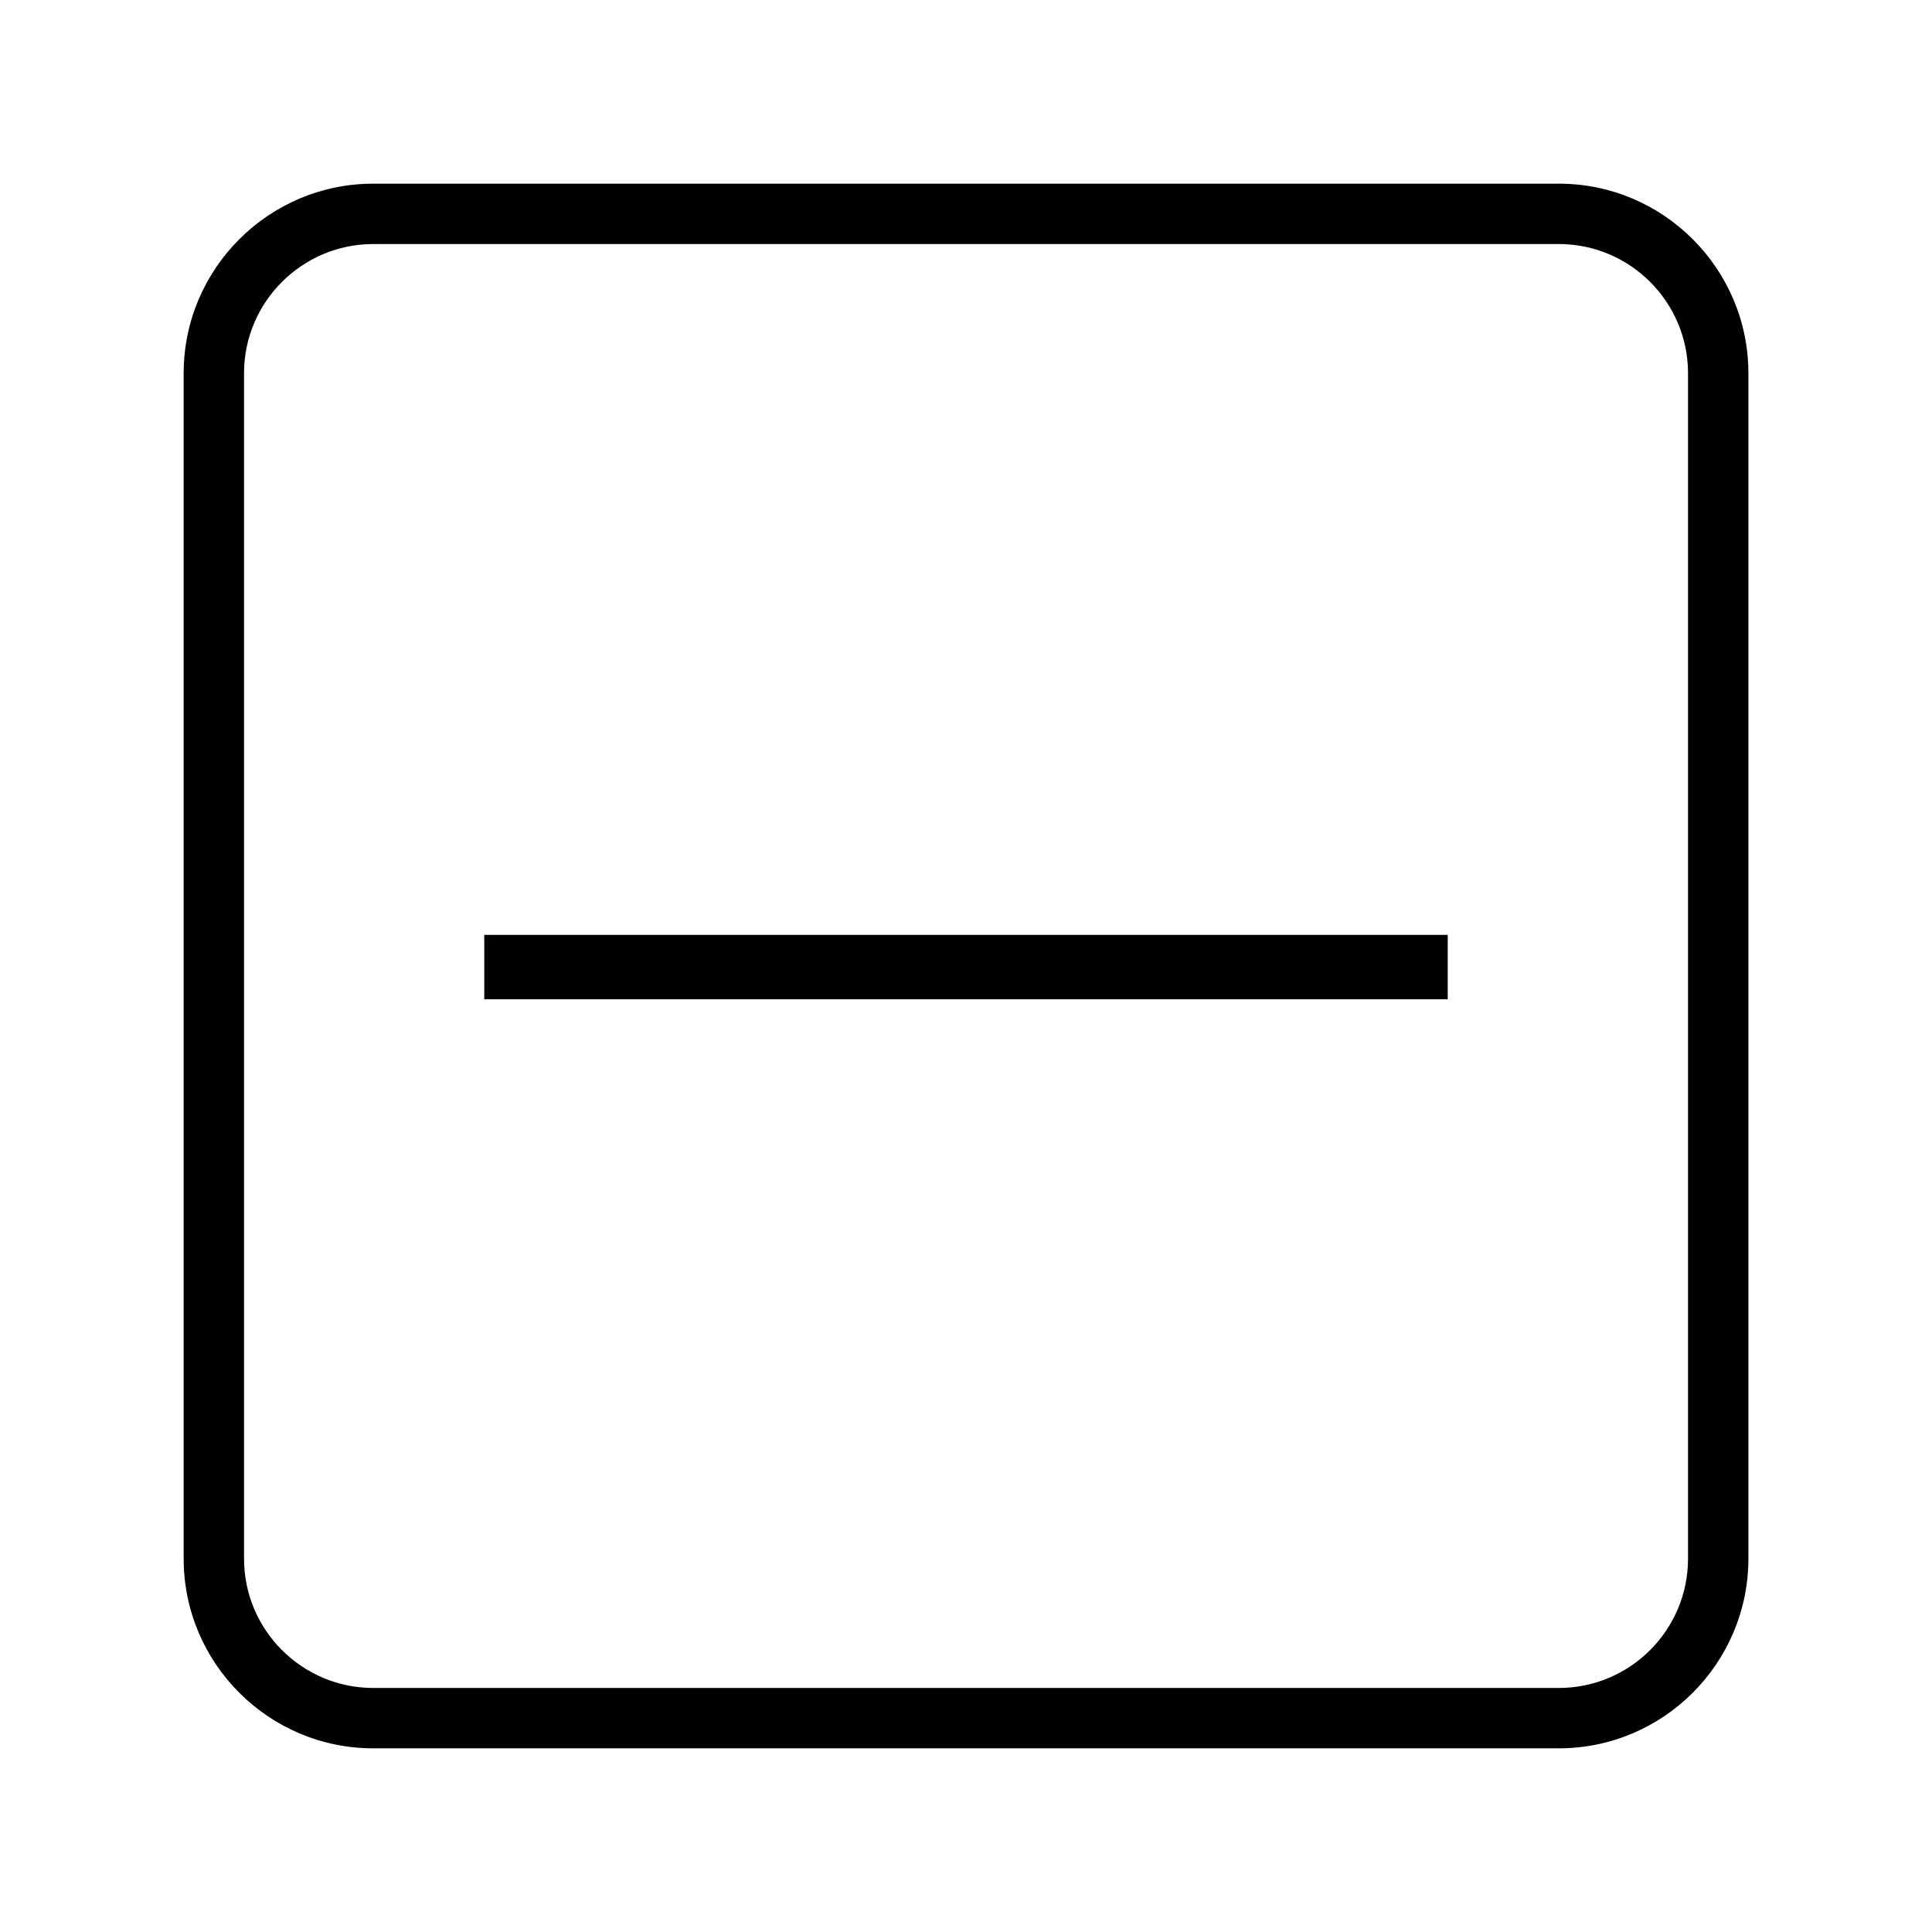 <!-- Generated by IcoMoon.io -->
<svg version="1.1" xmlns="http://www.w3.org/2000/svg" width="32" height="32" viewBox="0 0 32 32">
<title>minus</title>
<path d="M8.021 15.485v1.066h15.958v-1.066h-15.958zM25.818 28.958h-19.635c-1.732 0-3.141-1.409-3.141-3.141v-19.635c0-1.731 1.409-3.14 3.141-3.14h19.636c1.731 0 3.14 1.409 3.14 3.14v19.635c-0.001 1.732-1.409 3.141-3.141 3.141zM6.183 4.042c-1.18 0-2.141 0.96-2.141 2.14v19.635c0 1.181 0.96 2.141 2.141 2.141h19.636c1.18 0 2.14-0.96 2.14-2.141v-19.635c0-1.18-0.96-2.14-2.14-2.14h-19.636z"></path>
</svg>
